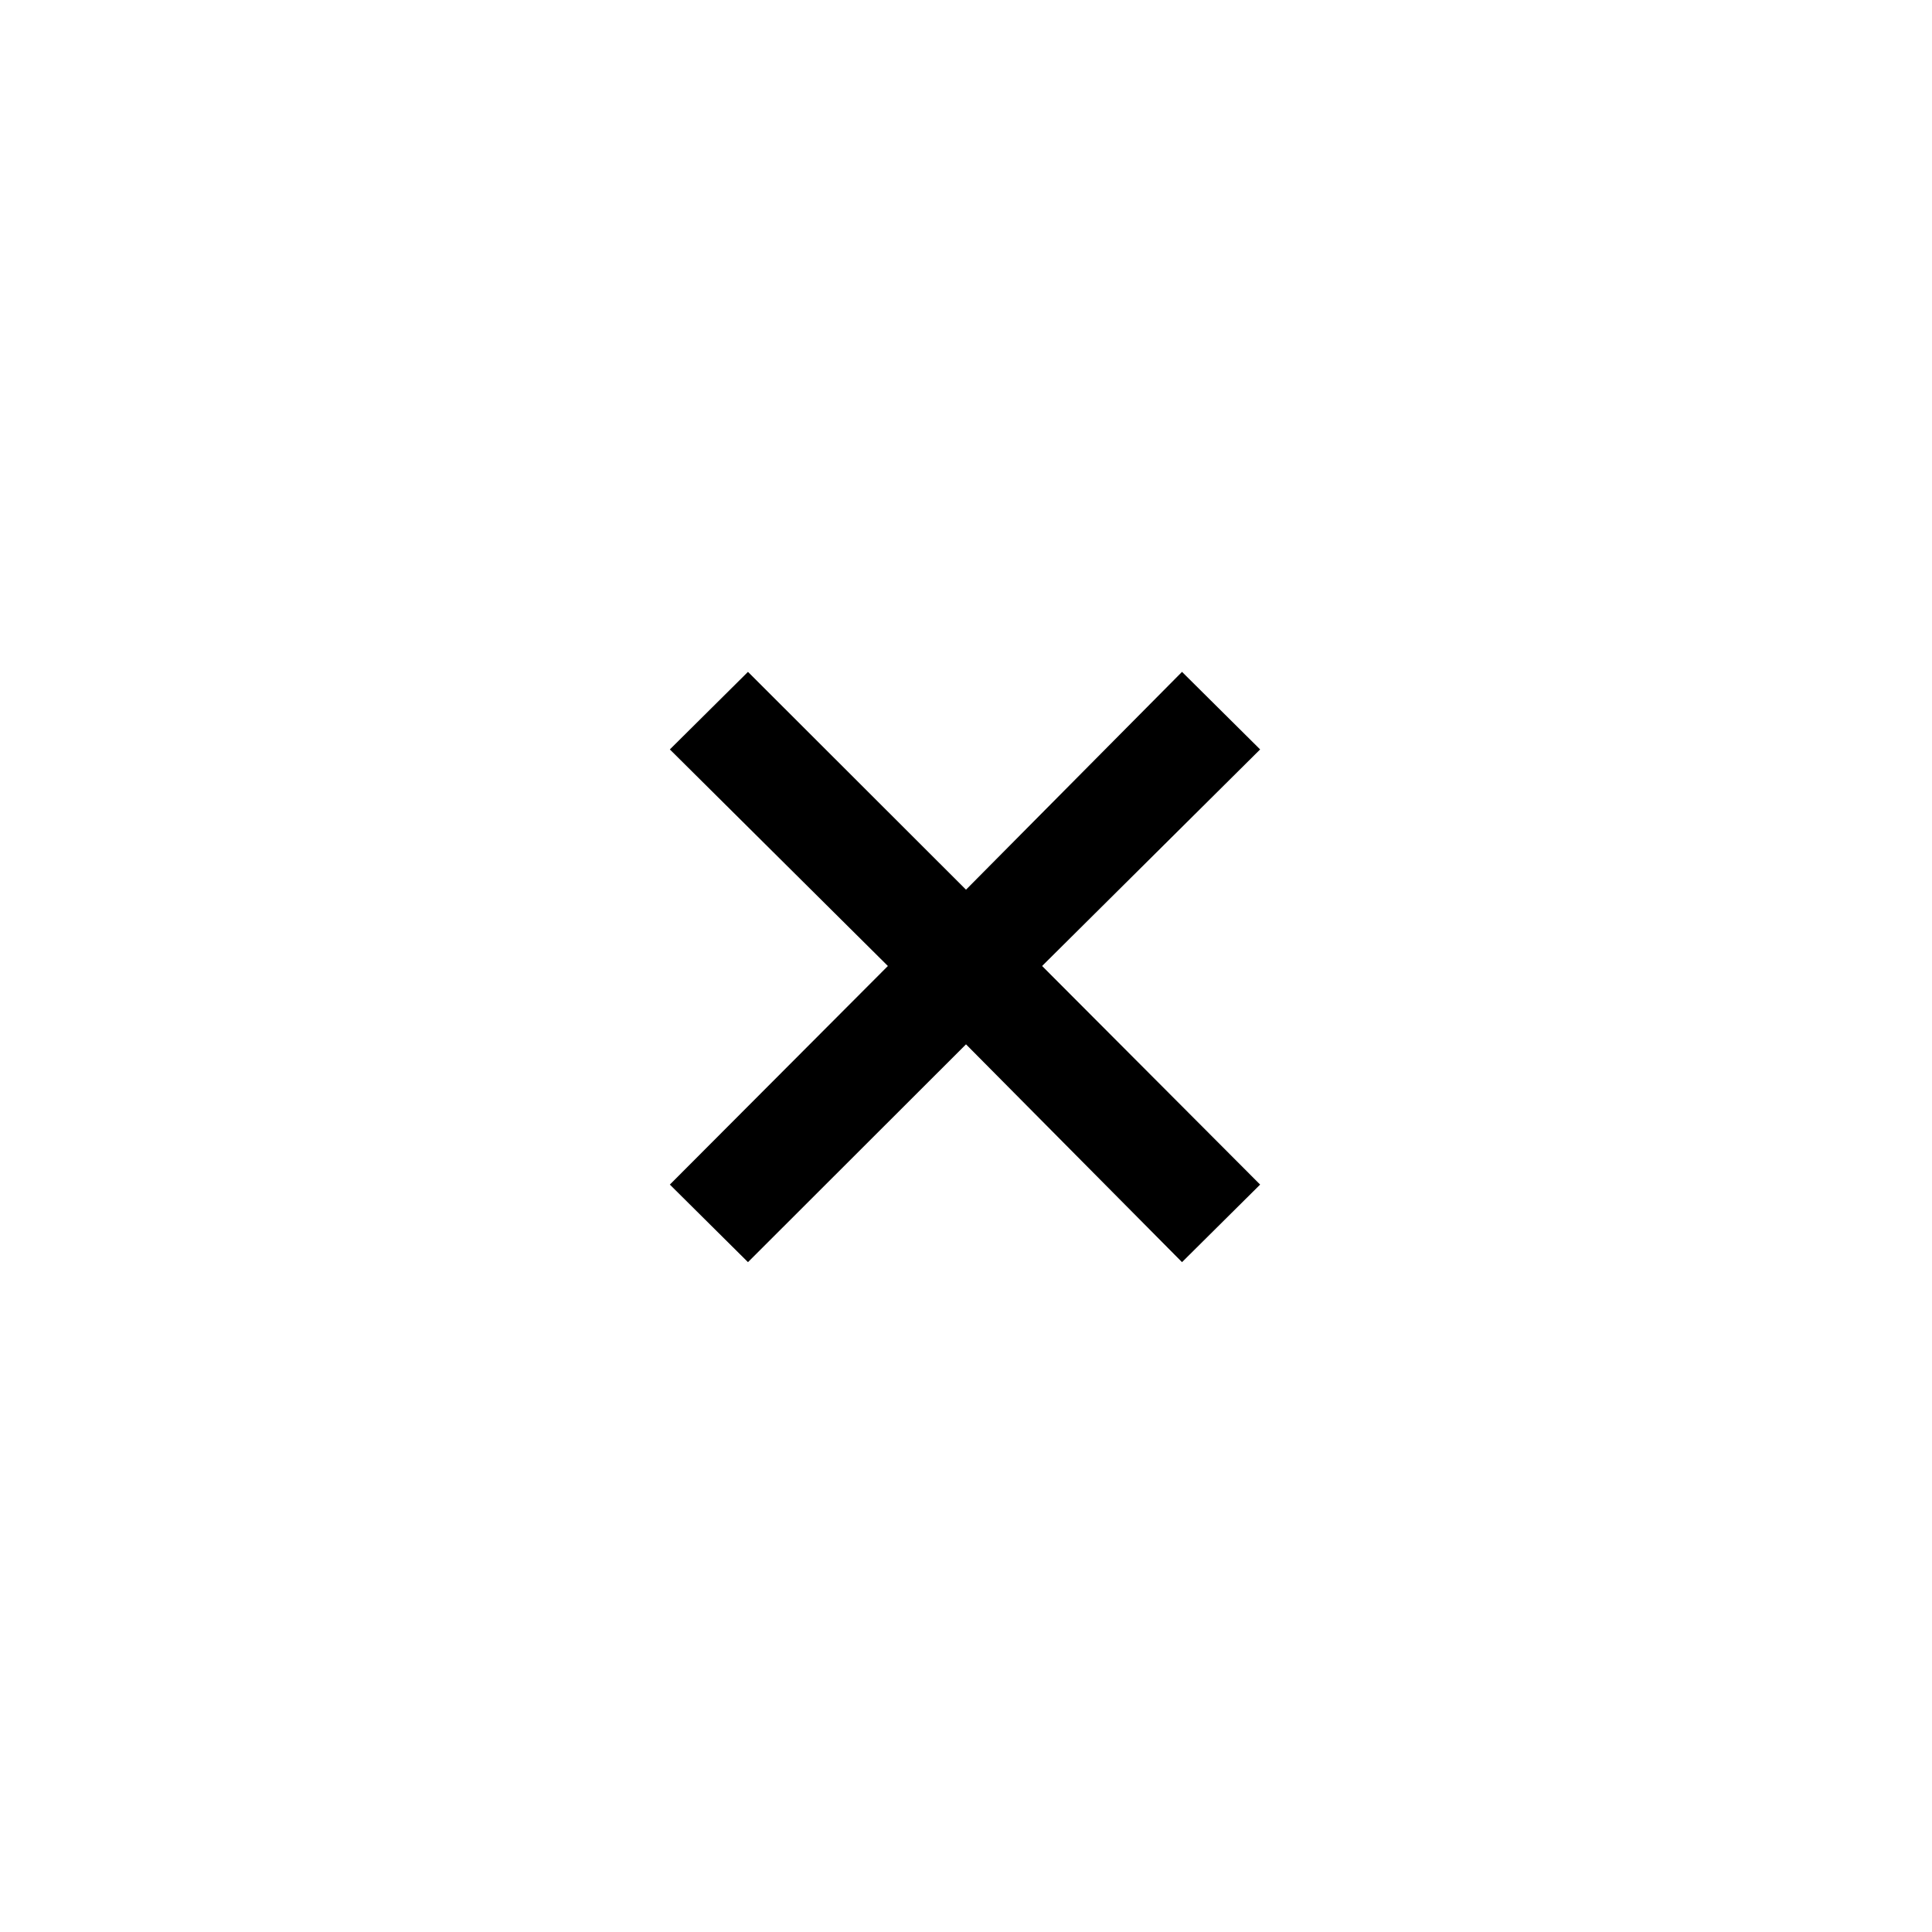 <svg xmlns="http://www.w3.org/2000/svg" height="20" viewBox="0 -960 960 960" width="20"><path d="m371.665-332.847-38.818-38.538 108.337-108.618-108.337-107.612 38.818-38.538 108.338 108.229 107.332-108.229 38.818 38.538-108.337 107.612 108.337 108.618-38.818 38.538-107.332-108.229-108.338 108.229Z"/></svg>